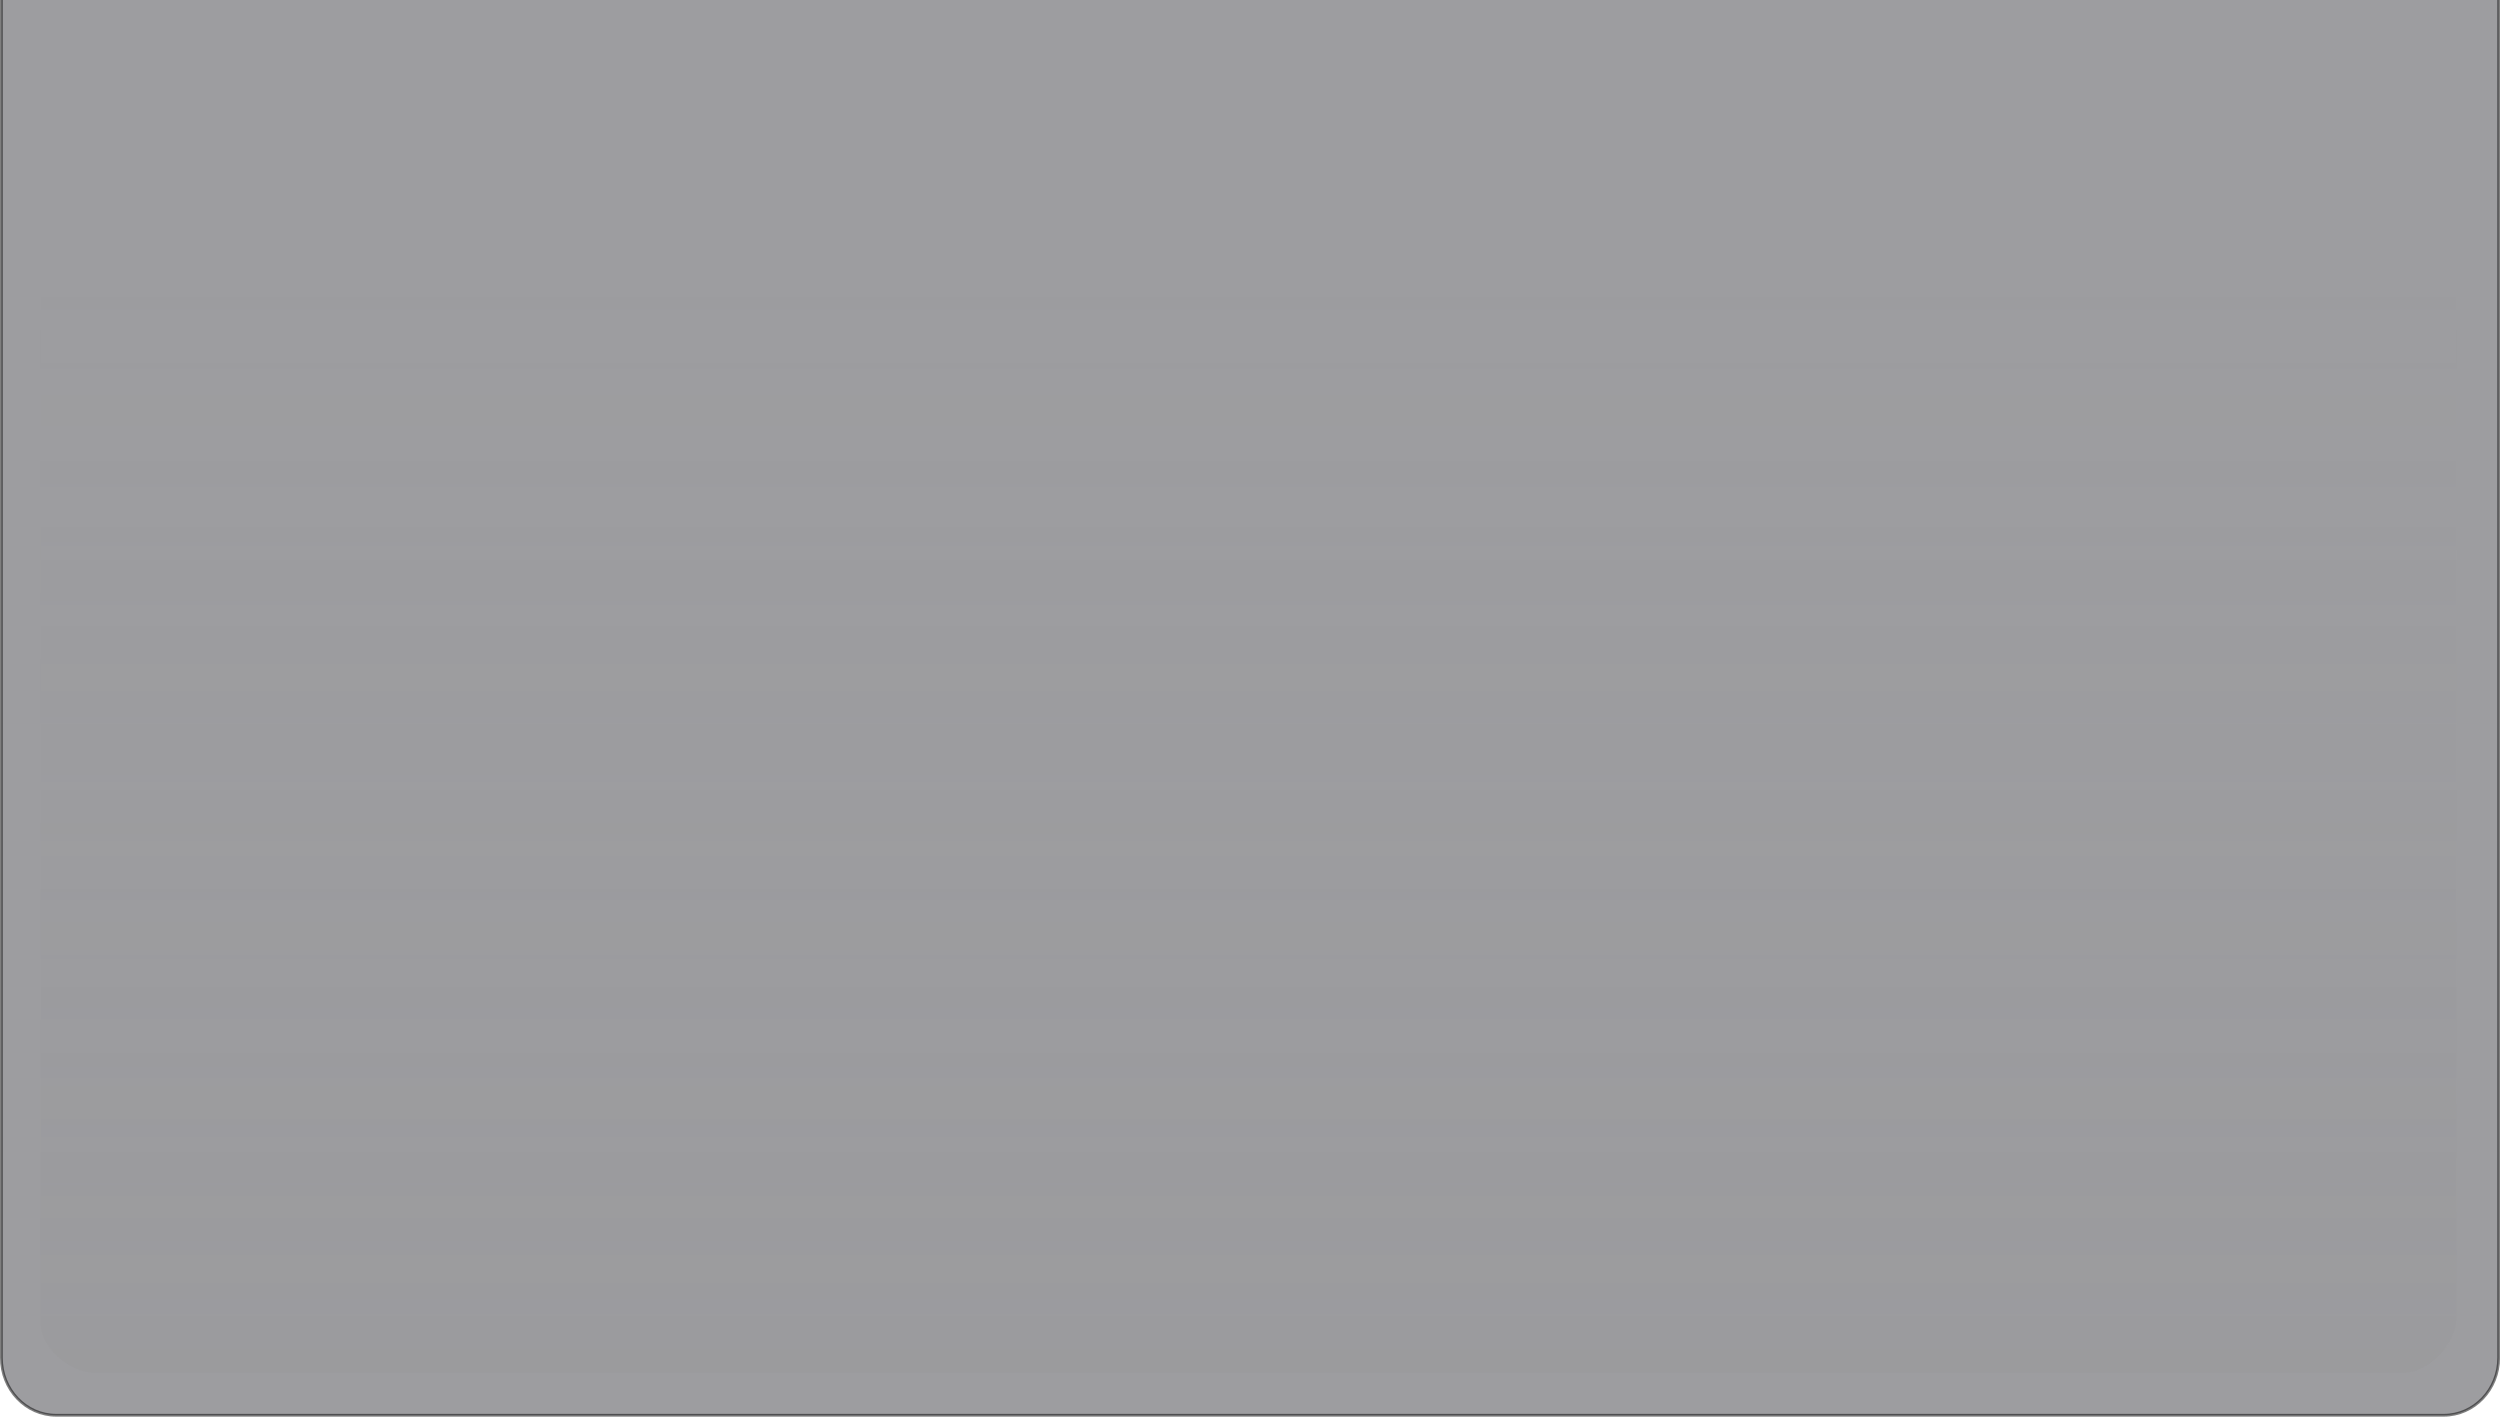 <?xml version="1.0" encoding="UTF-8" standalone="no"?>
<!-- Created with Inkscape (http://www.inkscape.org/) -->

<svg
   xmlns:dc="http://purl.org/dc/elements/1.1/"
   xmlns:cc="http://creativecommons.org/ns#"
   xmlns:rdf="http://www.w3.org/1999/02/22-rdf-syntax-ns#"
   xmlns:svg="http://www.w3.org/2000/svg"
   xmlns="http://www.w3.org/2000/svg"
   xmlns:xlink="http://www.w3.org/1999/xlink"
   xmlns:sodipodi="http://sodipodi.sourceforge.net/DTD/sodipodi-0.dtd"
   xmlns:inkscape="http://www.inkscape.org/namespaces/inkscape"
   id="svg5052"
   version="1.1"
   inkscape:version="0.91 r13725"
   width="37.5"
   height="21.25"
   viewBox="0 0 37.5 21.25"
   sodipodi:docname="list_header.svg">
  <defs
     id="defs5056">
    <linearGradient
       inkscape:collect="always"
       xlink:href="#linearGradient4449"
       id="linearGradient4455"
       x1="22.988"
       y1="1.094"
       x2="22.988"
       y2="21.578"
       gradientUnits="userSpaceOnUse"
       gradientTransform="matrix(0.815,0,0,-0.789,0.021,21.229)" />
    <linearGradient
       inkscape:collect="always"
       id="linearGradient4449">
      <stop
         style="stop-color:#8e8e90;stop-opacity:0.549"
         offset="0"
         id="stop4451" />
      <stop
         style="stop-color:#8e8e90;stop-opacity:0"
         offset="1"
         id="stop4453" />
    </linearGradient>
  </defs>
  <sodipodi:namedview
     pagecolor="#ffffff"
     bordercolor="#666666"
     borderopacity="1"
     objecttolerance="10"
     gridtolerance="10"
     guidetolerance="10"
     inkscape:pageopacity="0"
     inkscape:pageshadow="2"
     inkscape:window-width="1600"
     inkscape:window-height="843"
     id="namedview5054"
     showgrid="false"
     showguides="true"
     inkscape:guide-bbox="true"
     inkscape:snap-bbox="true"
     inkscape:bbox-nodes="true"
     inkscape:snap-page="true"
     inkscape:zoom="12.218805"
     inkscape:cx="3.2978714"
     inkscape:cy="5.6139477"
     inkscape:window-x="0"
     inkscape:window-y="0"
     inkscape:window-maximized="1"
     inkscape:current-layer="svg5052" />
  <path
     style="color:#000000;display:inline;overflow:visible;visibility:visible;opacity:0.5;fill:#3c3c42;fill-opacity:1;fill-rule:nonzero;stroke:#000000;stroke-width:0.042;stroke-linecap:round;stroke-linejoin:round;stroke-miterlimit:4;stroke-dasharray:none;stroke-dashoffset:0;stroke-opacity:1;marker:none;enable-background:accumulate"
     d="m 0.844,21.229 c -0.456,0 -0.823,-0.385 -0.823,-0.863 l 0,-22.498 0.823,0 35.812,0 0.824,0 0,22.498 c 0,0.478 -0.368,0.863 -0.824,0.863 z"
     id="rect3826"
     inkscape:connector-curvature="0"
     sodipodi:nodetypes="ssccccsss" />
  <path
     style="color:#000000;display:inline;overflow:visible;visibility:visible;opacity:0.234;fill:url(#linearGradient4455);fill-opacity:1;fill-rule:nonzero;stroke:none;stroke-width:0.5;stroke-linecap:round;stroke-linejoin:round;stroke-miterlimit:4;stroke-dasharray:none;stroke-dashoffset:0;stroke-opacity:1;marker:none;enable-background:accumulate"
     d="m 1.424,20.593 c -0.365,0 -0.808,-0.365 -0.816,-0.73 l 0,-17.375 0,-3.959 36.235,0 0,2.997 0.004,18.251 c 1.11e-4,0.381 -0.418,0.817 -0.799,0.817 z"
     id="rect4146"
     inkscape:connector-curvature="0"
     sodipodi:nodetypes="ssccccsss" />
</svg>
